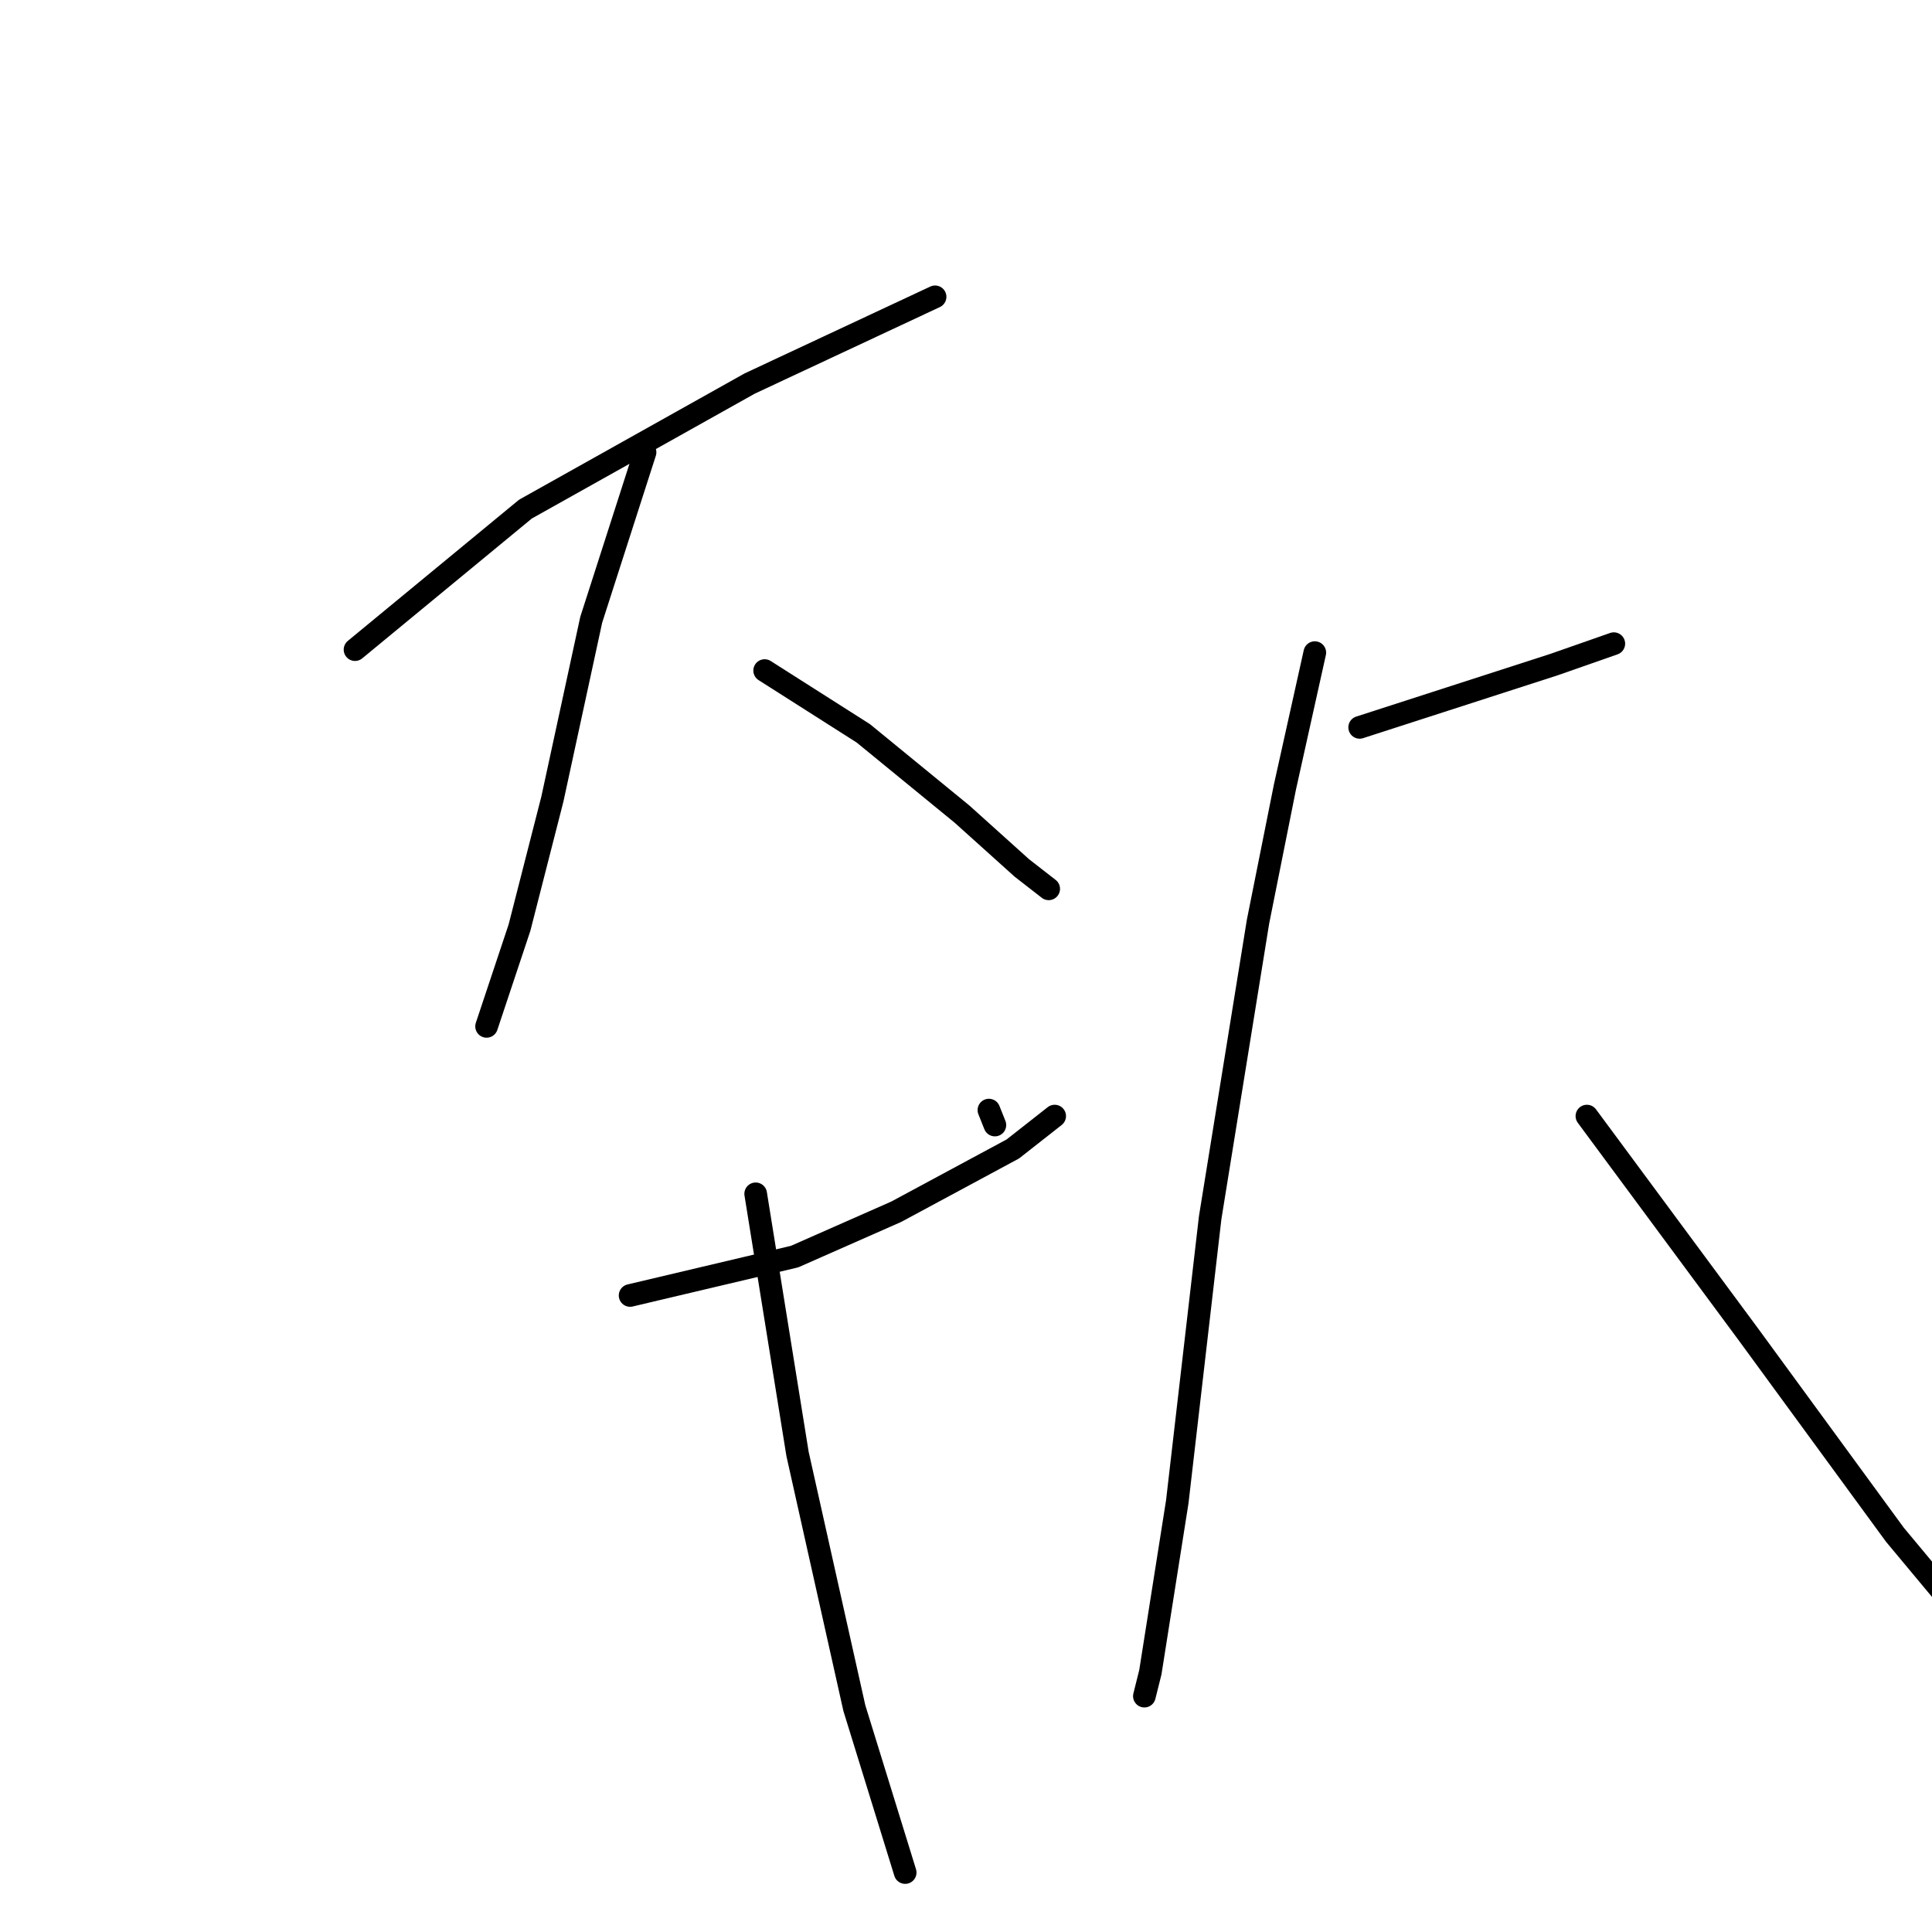 <?xml version="1.0" standalone="no"?>
    <svg width="256" height="256" xmlns="http://www.w3.org/2000/svg" version="1.1">
    <polyline stroke="black" stroke-width="3" stroke-linecap="round" fill="transparent" stroke-linejoin="round" points="47.042 86.08 69.625 67.459 99.339 50.819 123.903 39.33 123.903 39.33 " />
        <polyline stroke="black" stroke-width="3" stroke-linecap="round" fill="transparent" stroke-linejoin="round" points="85.473 59.932 78.341 82.118 73.191 105.89 68.833 122.926 64.475 136 64.475 136 " />
        <polyline stroke="black" stroke-width="3" stroke-linecap="round" fill="transparent" stroke-linejoin="round" points="101.32 88.853 114.395 97.173 127.469 107.871 135.393 115.002 138.958 117.775 138.958 117.775 " />
        <polyline stroke="black" stroke-width="3" stroke-linecap="round" fill="transparent" stroke-linejoin="round" points="83.492 171.657 105.282 166.507 118.753 160.564 134.204 152.244 139.751 147.886 139.751 147.886 " />
        <polyline stroke="black" stroke-width="3" stroke-linecap="round" fill="transparent" stroke-linejoin="round" points="131.035 147.093 131.827 149.074 131.827 149.074 " />
        <polyline stroke="black" stroke-width="3" stroke-linecap="round" fill="transparent" stroke-linejoin="round" points="100.132 158.187 105.678 192.655 113.206 226.332 119.941 248.122 119.941 248.122 " />
        <polyline stroke="black" stroke-width="3" stroke-linecap="round" fill="transparent" stroke-linejoin="round" points="180.162 96.381 205.915 88.061 213.839 85.288 213.839 85.288 " />
        <polyline stroke="black" stroke-width="3" stroke-linecap="round" fill="transparent" stroke-linejoin="round" points="174.219 86.476 170.257 104.305 166.692 122.133 160.353 161.356 155.995 198.994 152.429 221.577 151.637 224.747 151.637 224.747 " />
        <polyline stroke="black" stroke-width="3" stroke-linecap="round" fill="transparent" stroke-linejoin="round" points="210.273 147.886 231.667 176.808 251.08 203.353 262.966 217.615 262.966 217.615 " />
        </svg>